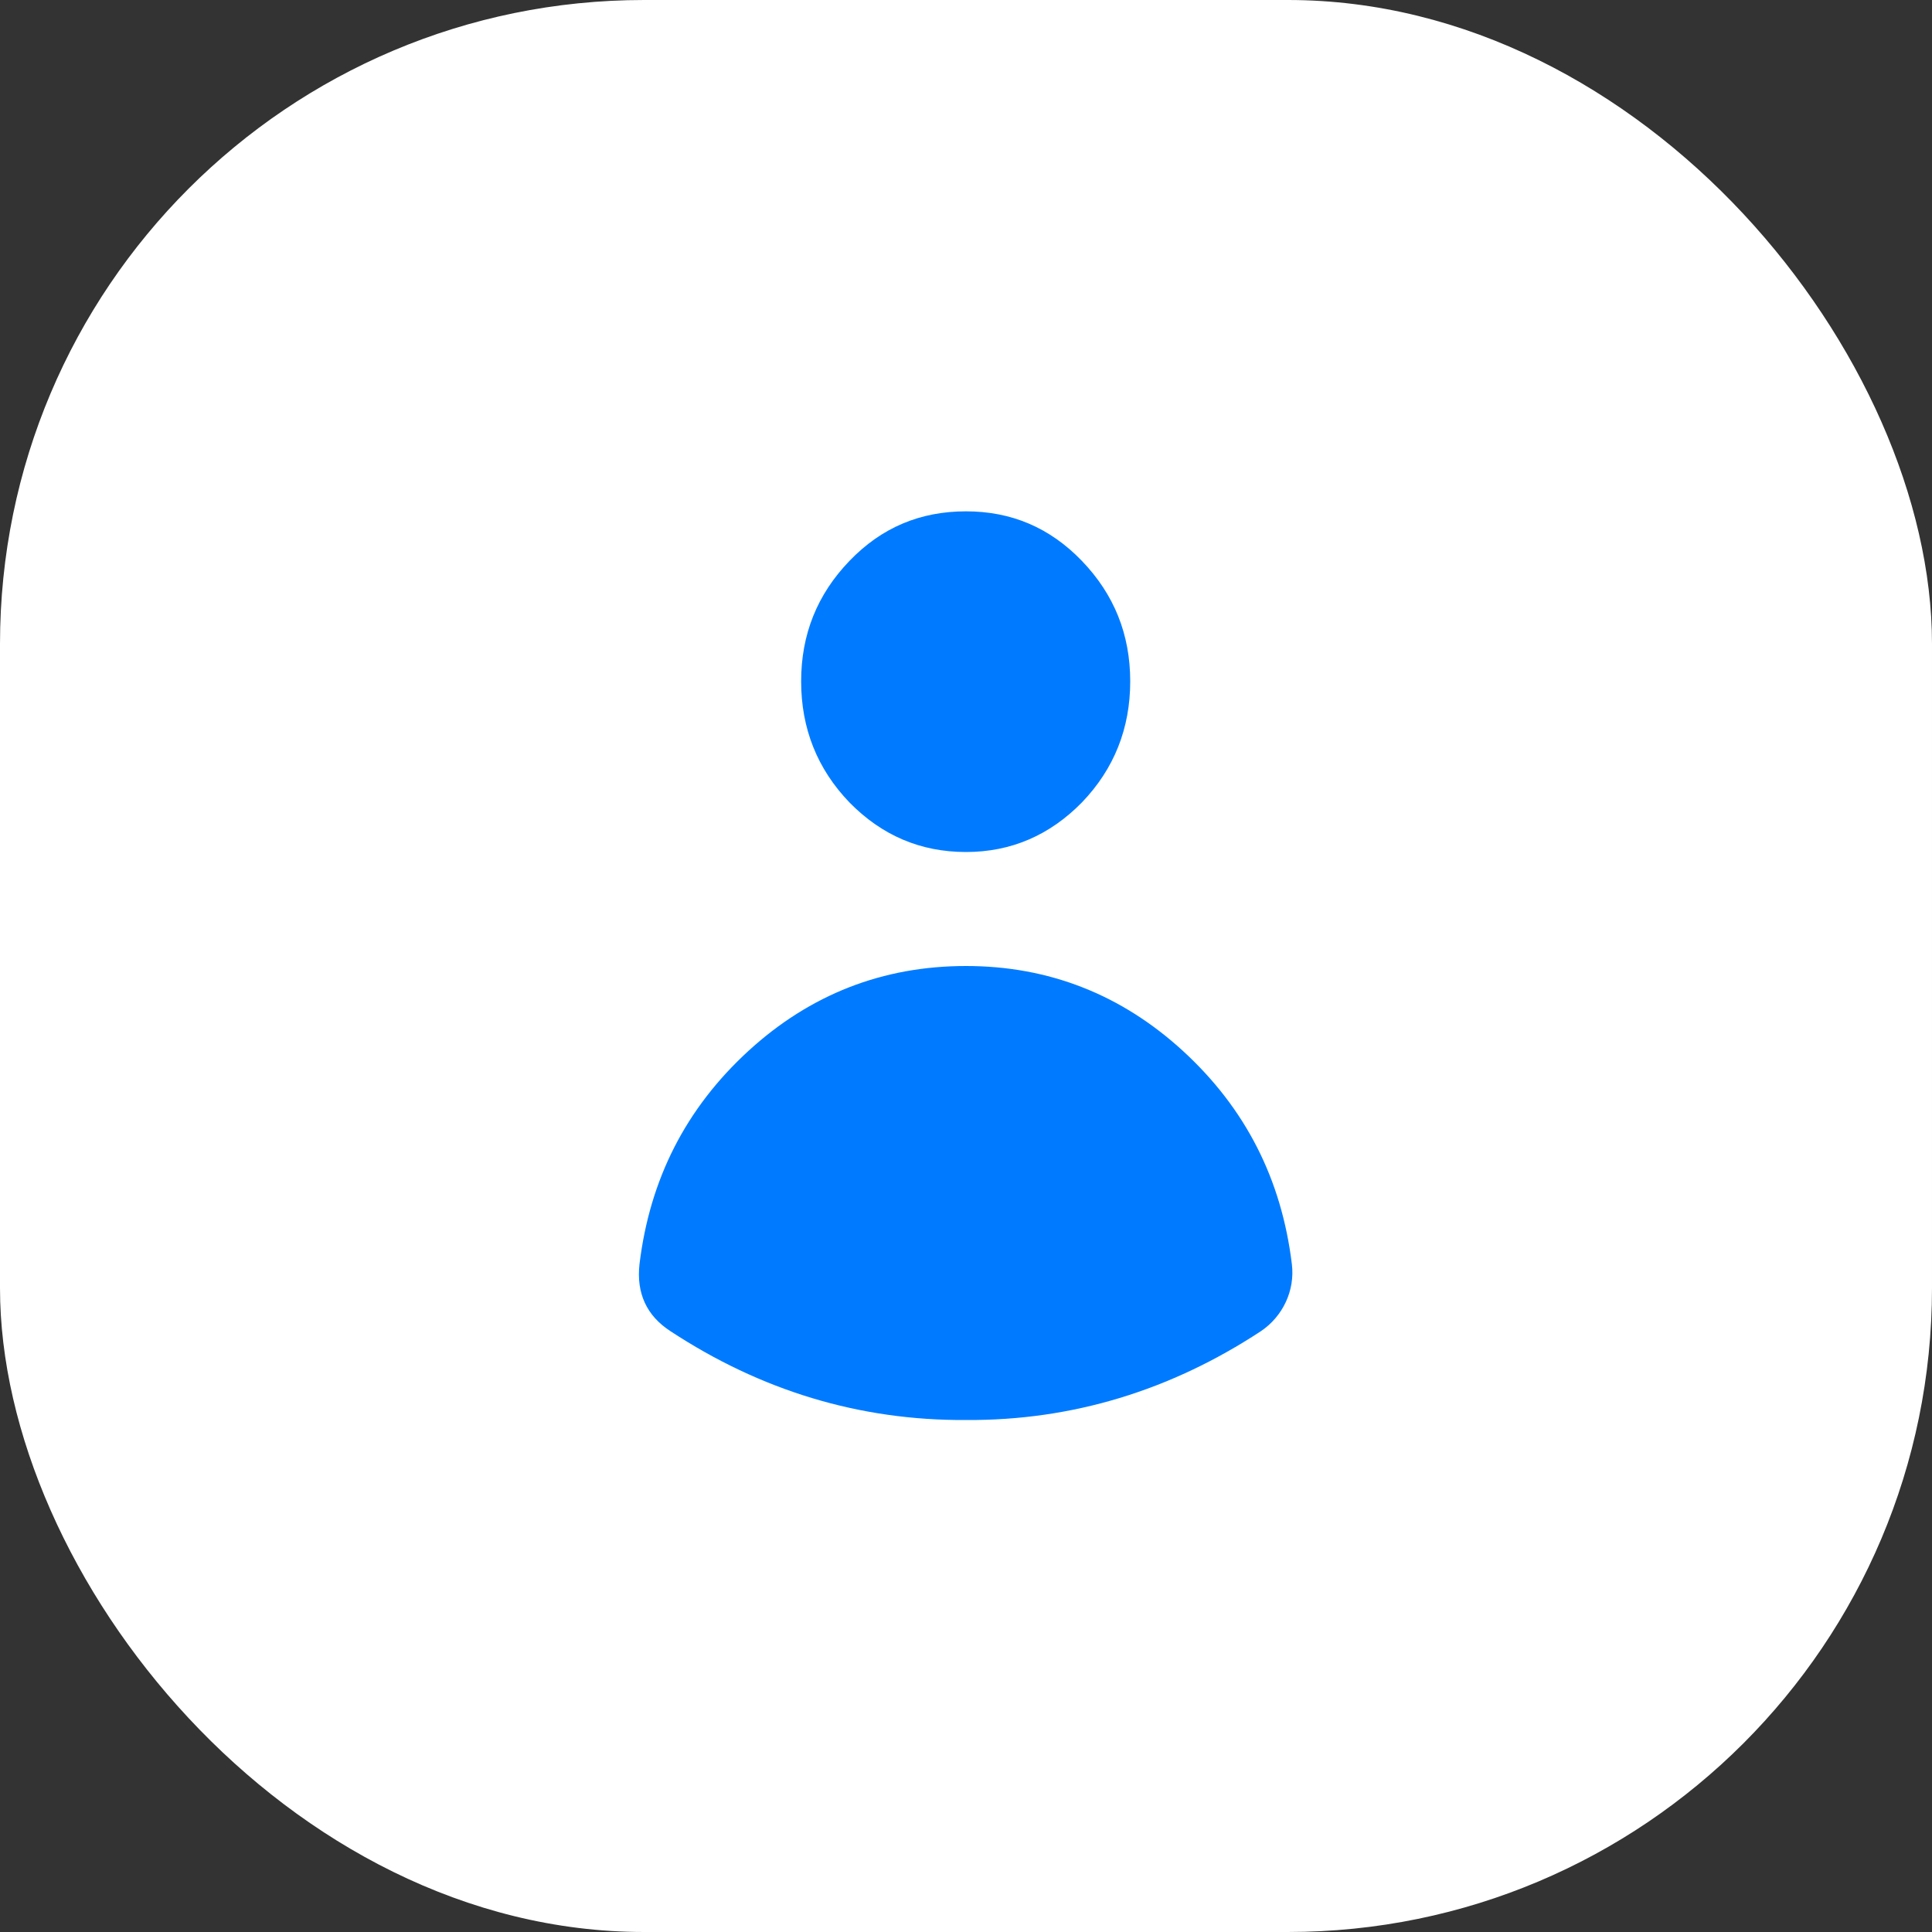 <svg width="30" height="30" viewBox="0 0 30 30" fill="none" xmlns="http://www.w3.org/2000/svg">
    <rect x="0" y="0" width="30" height="30" fill="#333333" stroke="none"/>
    <defs>
        <clipPath id="clip282_231">
            <rect id="svg" width="12" height="16" transform="translate(9 7)" fill="white"
                  fill-opacity="0"/>
        </clipPath>
    </defs>
    <rect id="Rectangle 34" rx="10" width="30" height="30" fill="#FFFFFF" fill-opacity="1"/>
    <g clip-path="url(#clip282_231)">
        <path id="path"
              d="M15 13.23C15.7 13.23 16.3 12.97 16.8 12.46C17.3 11.94 17.55 11.31 17.55 10.58C17.55 9.85 17.3 9.23 16.8 8.71C16.3 8.19 15.7 7.94 15 7.94C14.29 7.94 13.69 8.19 13.19 8.71C12.69 9.23 12.44 9.85 12.44 10.58C12.44 11.31 12.69 11.94 13.19 12.46C13.69 12.97 14.29 13.23 15 13.23ZM10.41 20.67C10.04 20.43 9.88 20.08 9.93 19.63C10.09 18.31 10.65 17.21 11.62 16.32C12.58 15.44 13.71 15 15 15C16.28 15 17.41 15.44 18.37 16.32C19.34 17.21 19.9 18.31 20.06 19.63C20.11 20.04 19.92 20.44 19.58 20.67C18.18 21.59 16.65 22.06 15 22.05C13.34 22.06 11.81 21.59 10.41 20.67Z"
              fill="#007BFF" fill-opacity="1" fill-rule="nonzero"/>
    </g>
</svg>

